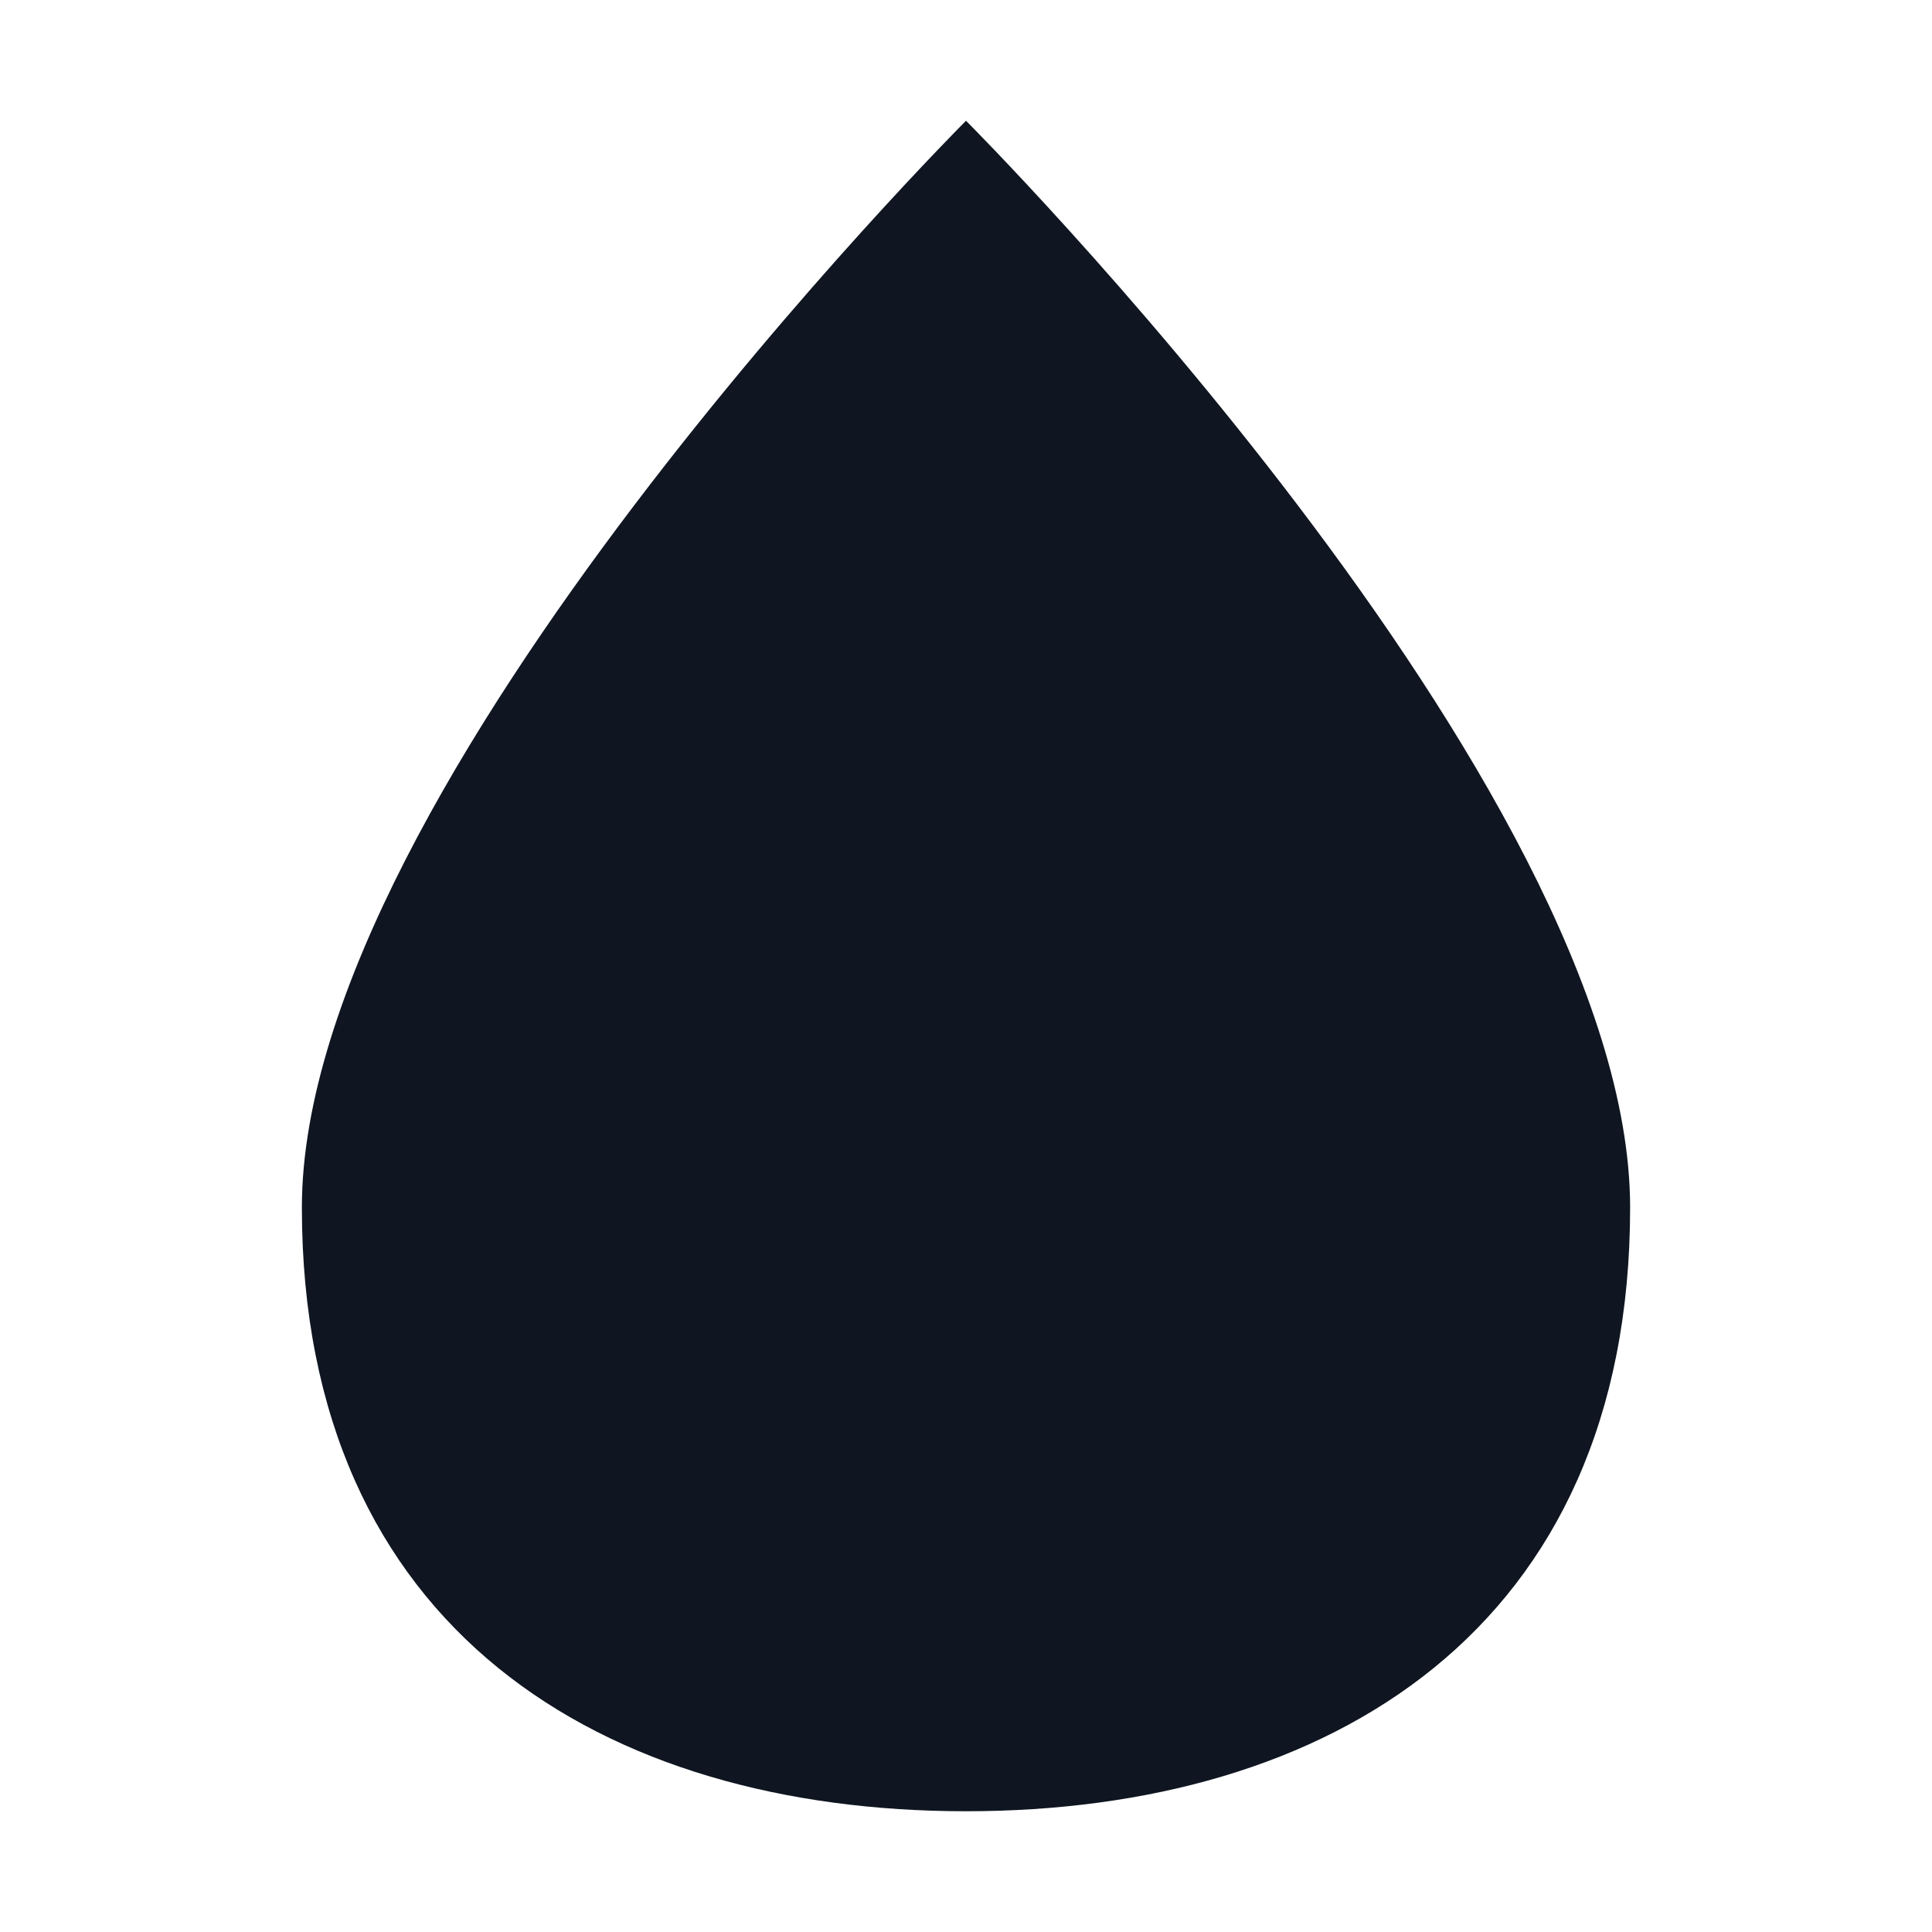 <svg width="16" height="16" viewBox="0 0 16 16" fill="none" xmlns="http://www.w3.org/2000/svg">
<path d="M8 1C8 1 2.5 6.5 2.5 10C2.5 13.5 5 15 8 15C11 15 13.5 13.5 13.5 10C13.5 6.5 8 1 8 1Z" fill="#0F1621"/>
</svg>
